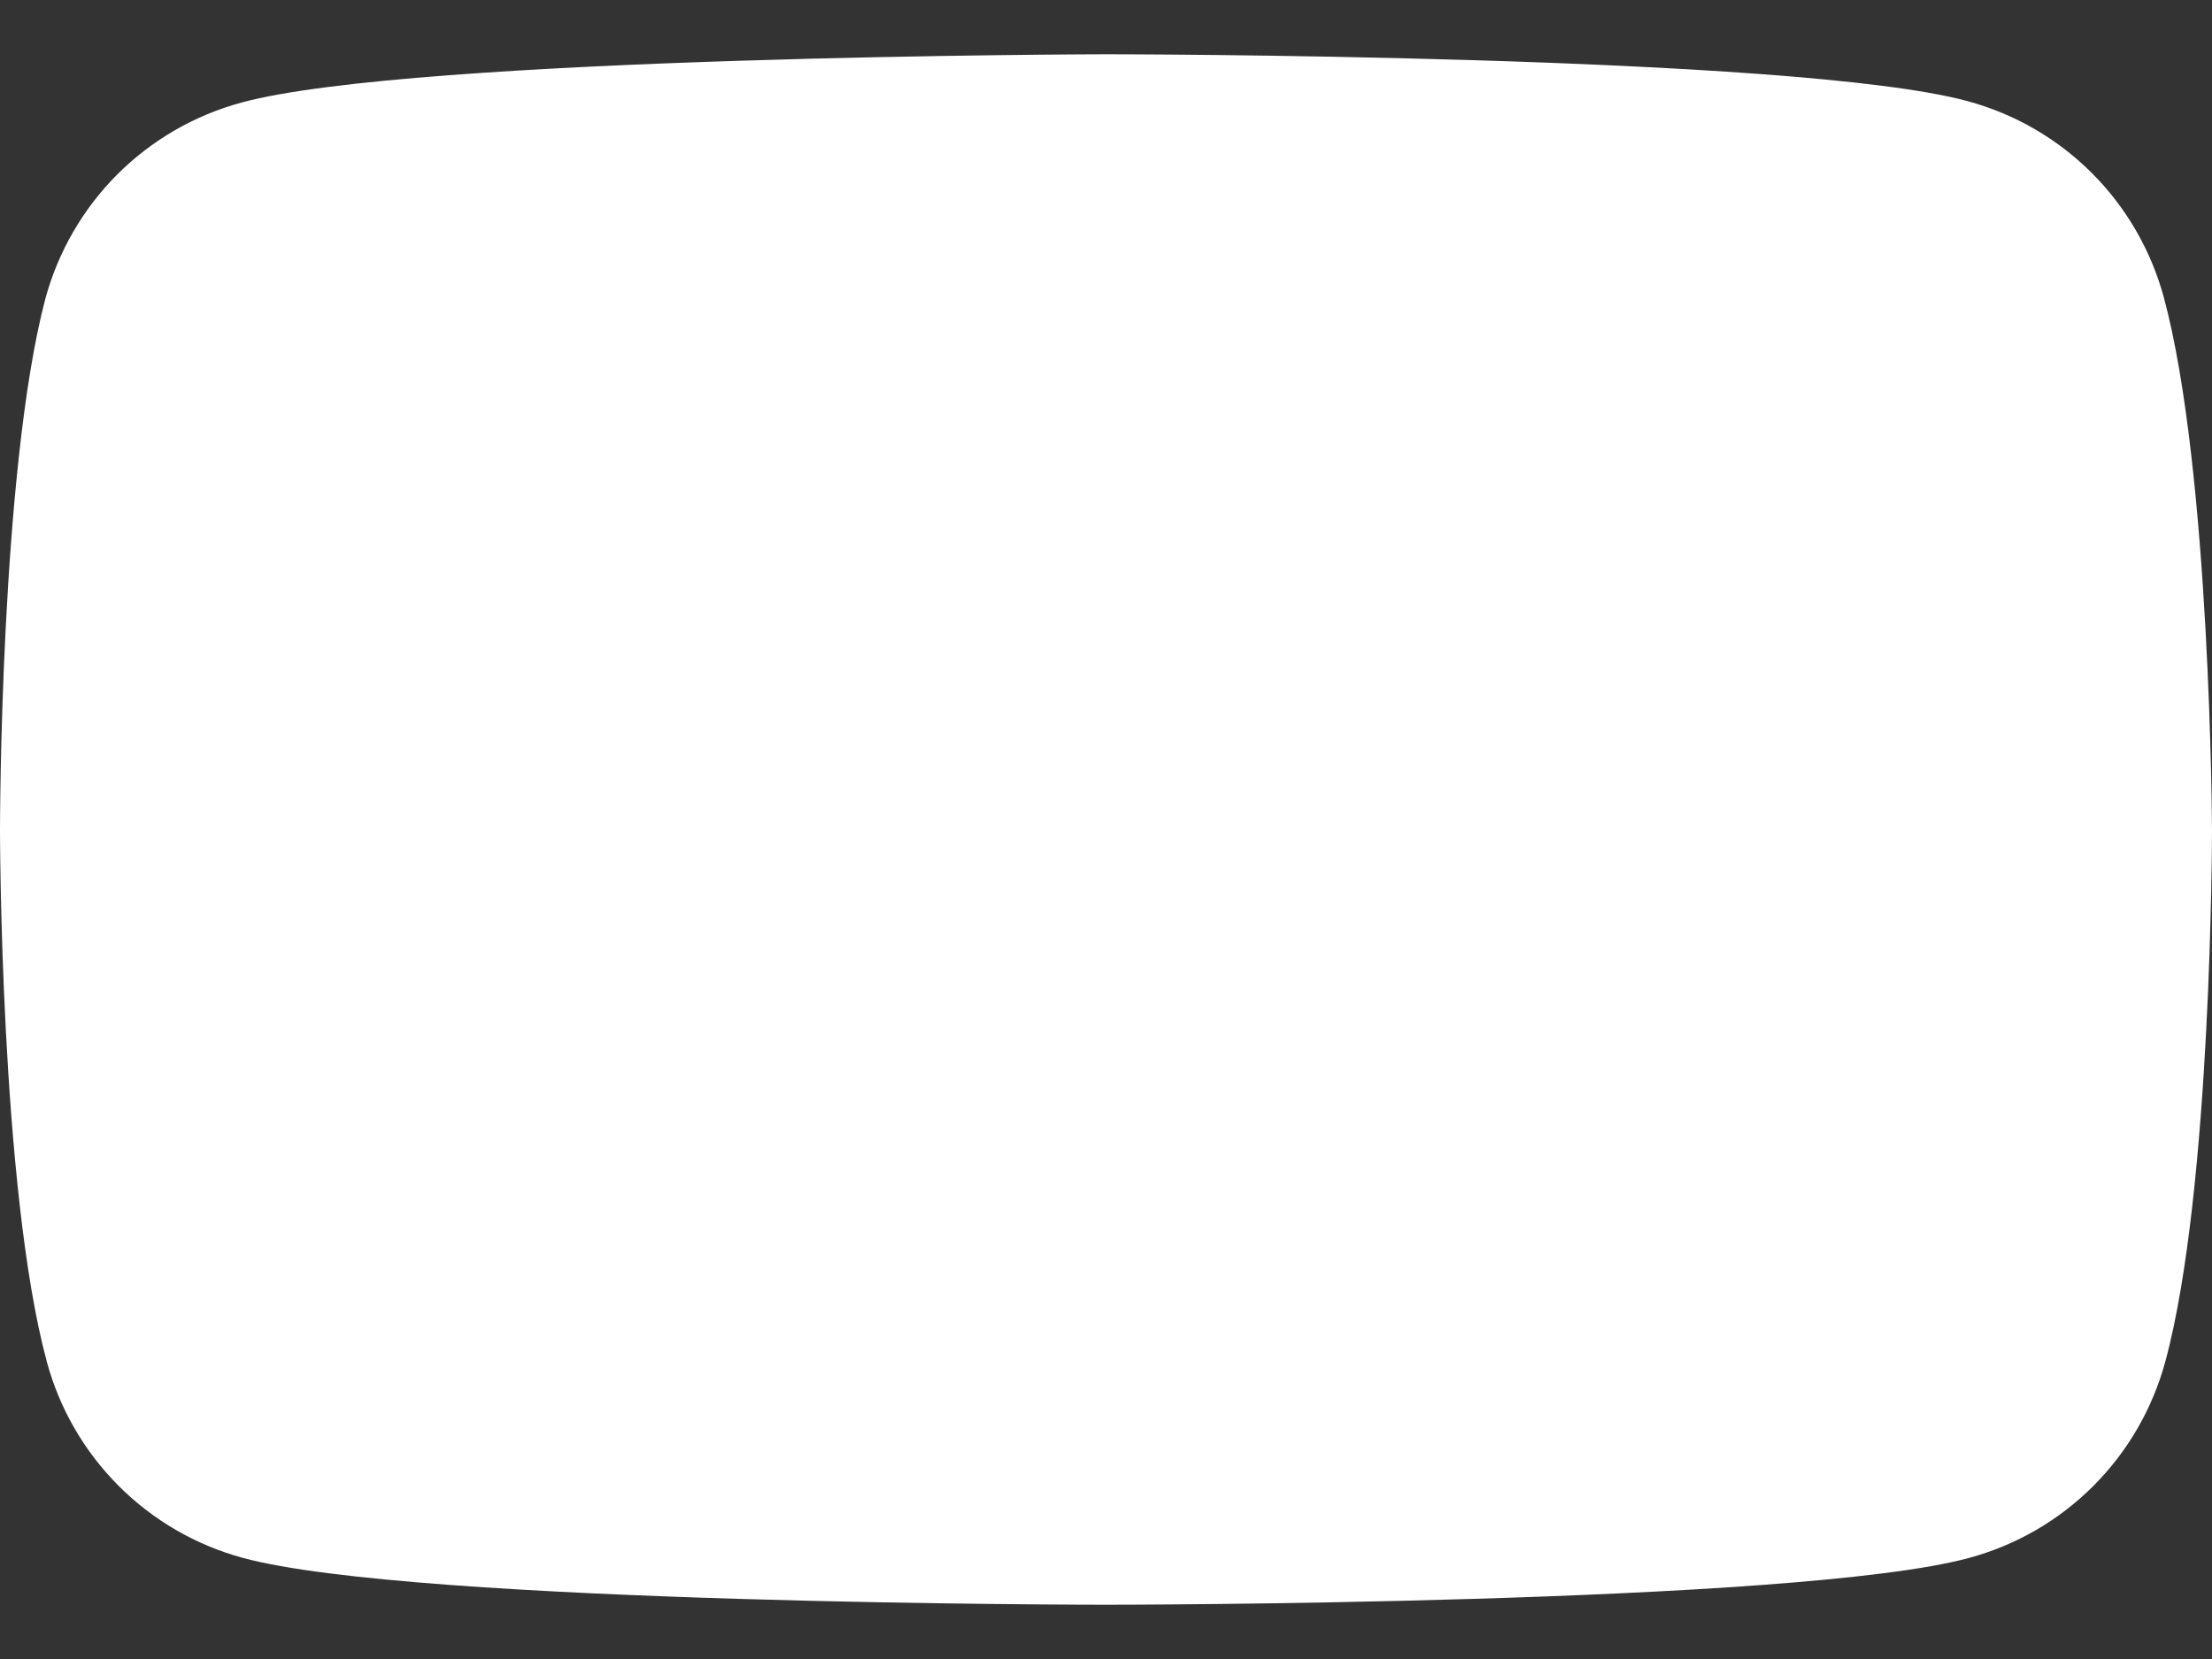 <svg width="32" height="24" viewBox="0 0 32 24" fill="none" xmlns="http://www.w3.org/2000/svg">
<rect x="0" y="0" width="32" height="24" fill="#333333" stroke="none"/>
<path d="M31.302 4.298C31.117 3.619 30.759 3.001 30.262 2.503C29.764 2.006 29.146 1.648 28.467 1.464C25.982 0.785 15.98 0.785 15.98 0.785C15.98 0.785 5.978 0.805 3.492 1.484C2.813 1.668 2.195 2.026 1.697 2.523C1.2 3.021 0.842 3.639 0.657 4.318C0 6.804 0 12 0 12C0 12 0 17.197 0.678 19.702C0.862 20.381 1.221 21 1.718 21.497C2.215 21.994 2.834 22.353 3.513 22.537C5.997 23.215 16 23.215 16 23.215C16 23.215 26.003 23.215 28.488 22.537C29.167 22.353 29.785 21.995 30.283 21.497C30.78 21 31.138 20.381 31.323 19.703C32 17.217 32 12 32 12C32 12 31.98 6.804 31.302 4.298Z" fill="white"/>
</svg>
